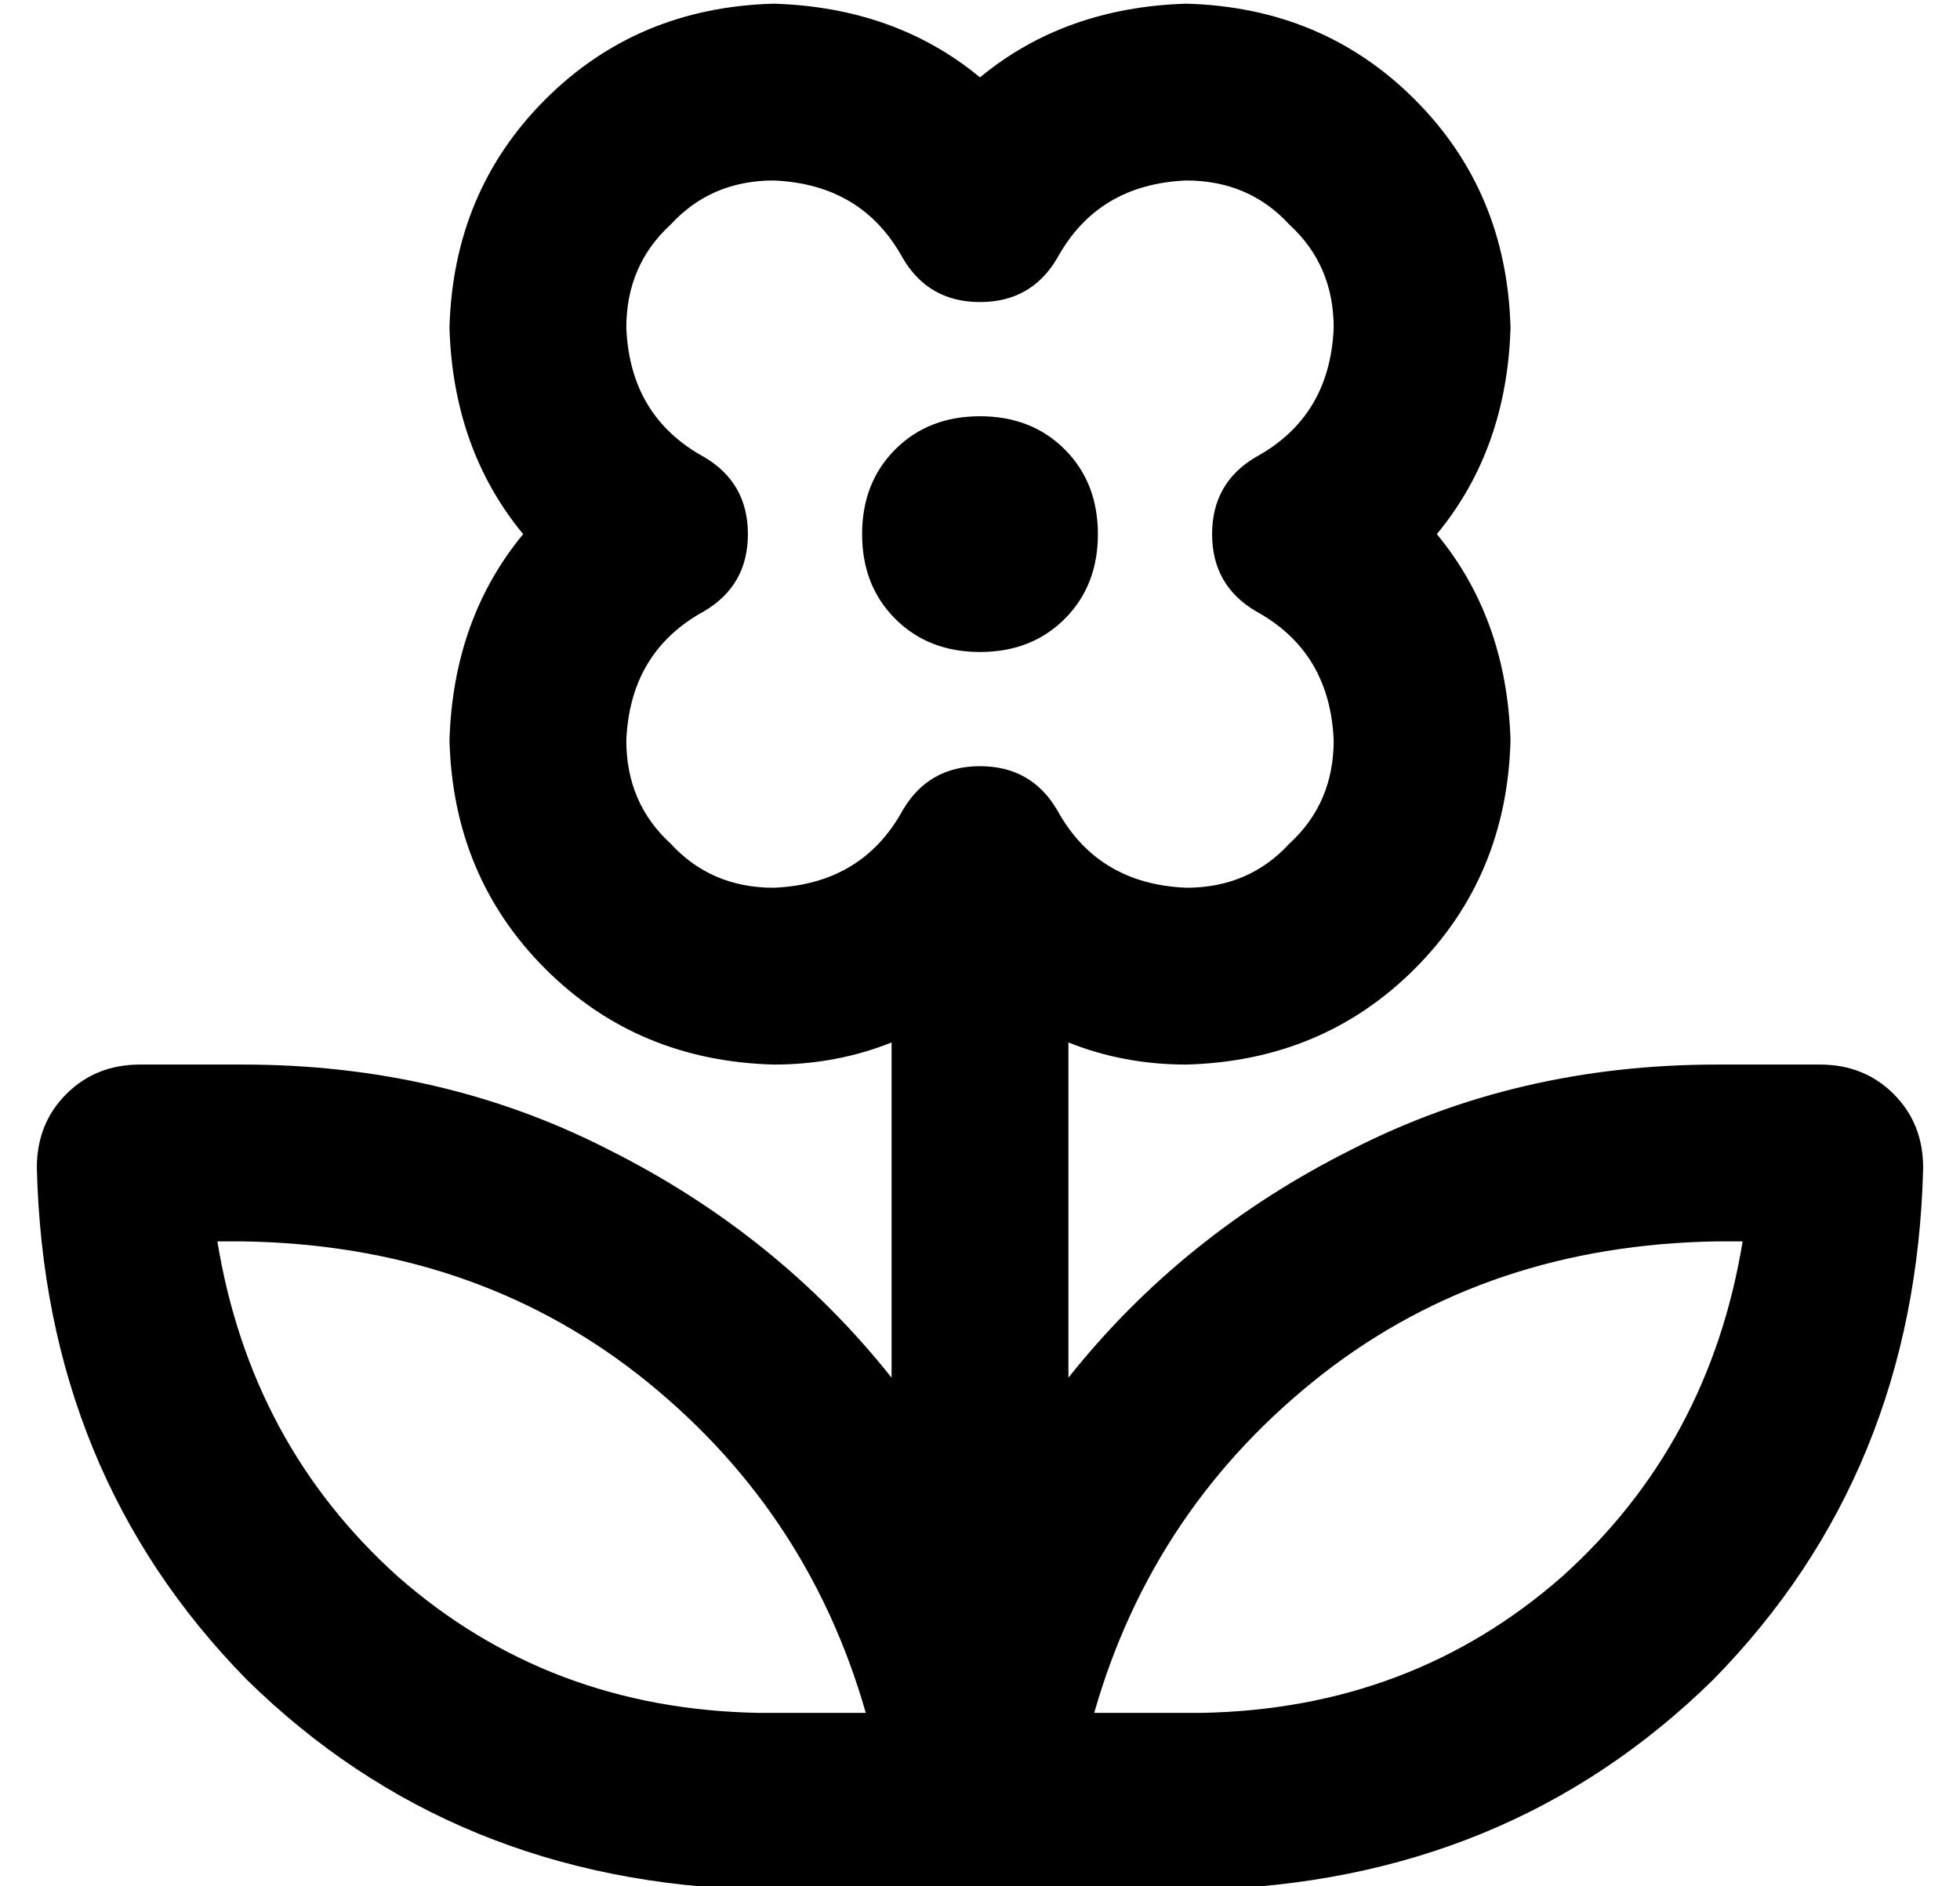 <?xml version="1.0" standalone="no"?>
<!DOCTYPE svg PUBLIC "-//W3C//DTD SVG 1.1//EN" "http://www.w3.org/Graphics/SVG/1.1/DTD/svg11.dtd" >
<svg xmlns="http://www.w3.org/2000/svg" xmlns:xlink="http://www.w3.org/1999/xlink" version="1.1" viewBox="-10 -40 532 512">
   <path fill="currentColor"
d="M112 49q1 -37 26 -62v0v0q25 -25 62 -26q33 1 56 20q23 -19 56 -20q37 1 62 26t26 62q-1 33 -20 56q19 23 20 56q-1 37 -26 62t-62 26q-17 0 -32 -6v91v0q31 -39 77 -62q45 -23 99 -23h28v0q12 0 20 8t8 20q-2 83 -57 139q-56 55 -139 57h-36h-84q-83 -2 -139 -57
q-55 -56 -57 -139q0 -12 8 -20t20 -8h28v0q54 0 99 23q46 23 77 62v-91v0q-15 6 -32 6q-37 -1 -62 -26t-26 -62q1 -33 20 -56q-19 -23 -20 -56v0zM200 9q-17 0 -28 12v0v0q-12 11 -12 28q1 24 21 35q12 7 12 21t-12 21q-20 11 -21 35q0 17 12 28q11 12 28 12q24 -1 35 -21
q7 -12 21 -12t21 12q11 20 35 21q17 0 28 -12q12 -11 12 -28q-1 -24 -21 -35q-12 -7 -12 -21t12 -21q20 -11 21 -35q0 -17 -12 -28q-11 -12 -28 -12q-24 1 -35 21q-7 12 -21 12t-21 -12q-11 -20 -35 -21v0zM49 297q9 55 49 91v0v0q41 36 98 37h29v0q-16 -56 -62 -92
q-45 -35 -107 -36h-7v0zM463 297h-7h7h-7q-62 1 -107 36q-46 36 -62 92h29v0q57 -1 98 -37q40 -36 49 -91v0zM256 73q14 0 23 9v0v0q9 9 9 23t-9 23t-23 9t-23 -9t-9 -23t9 -23t23 -9v0z" />
</svg>
